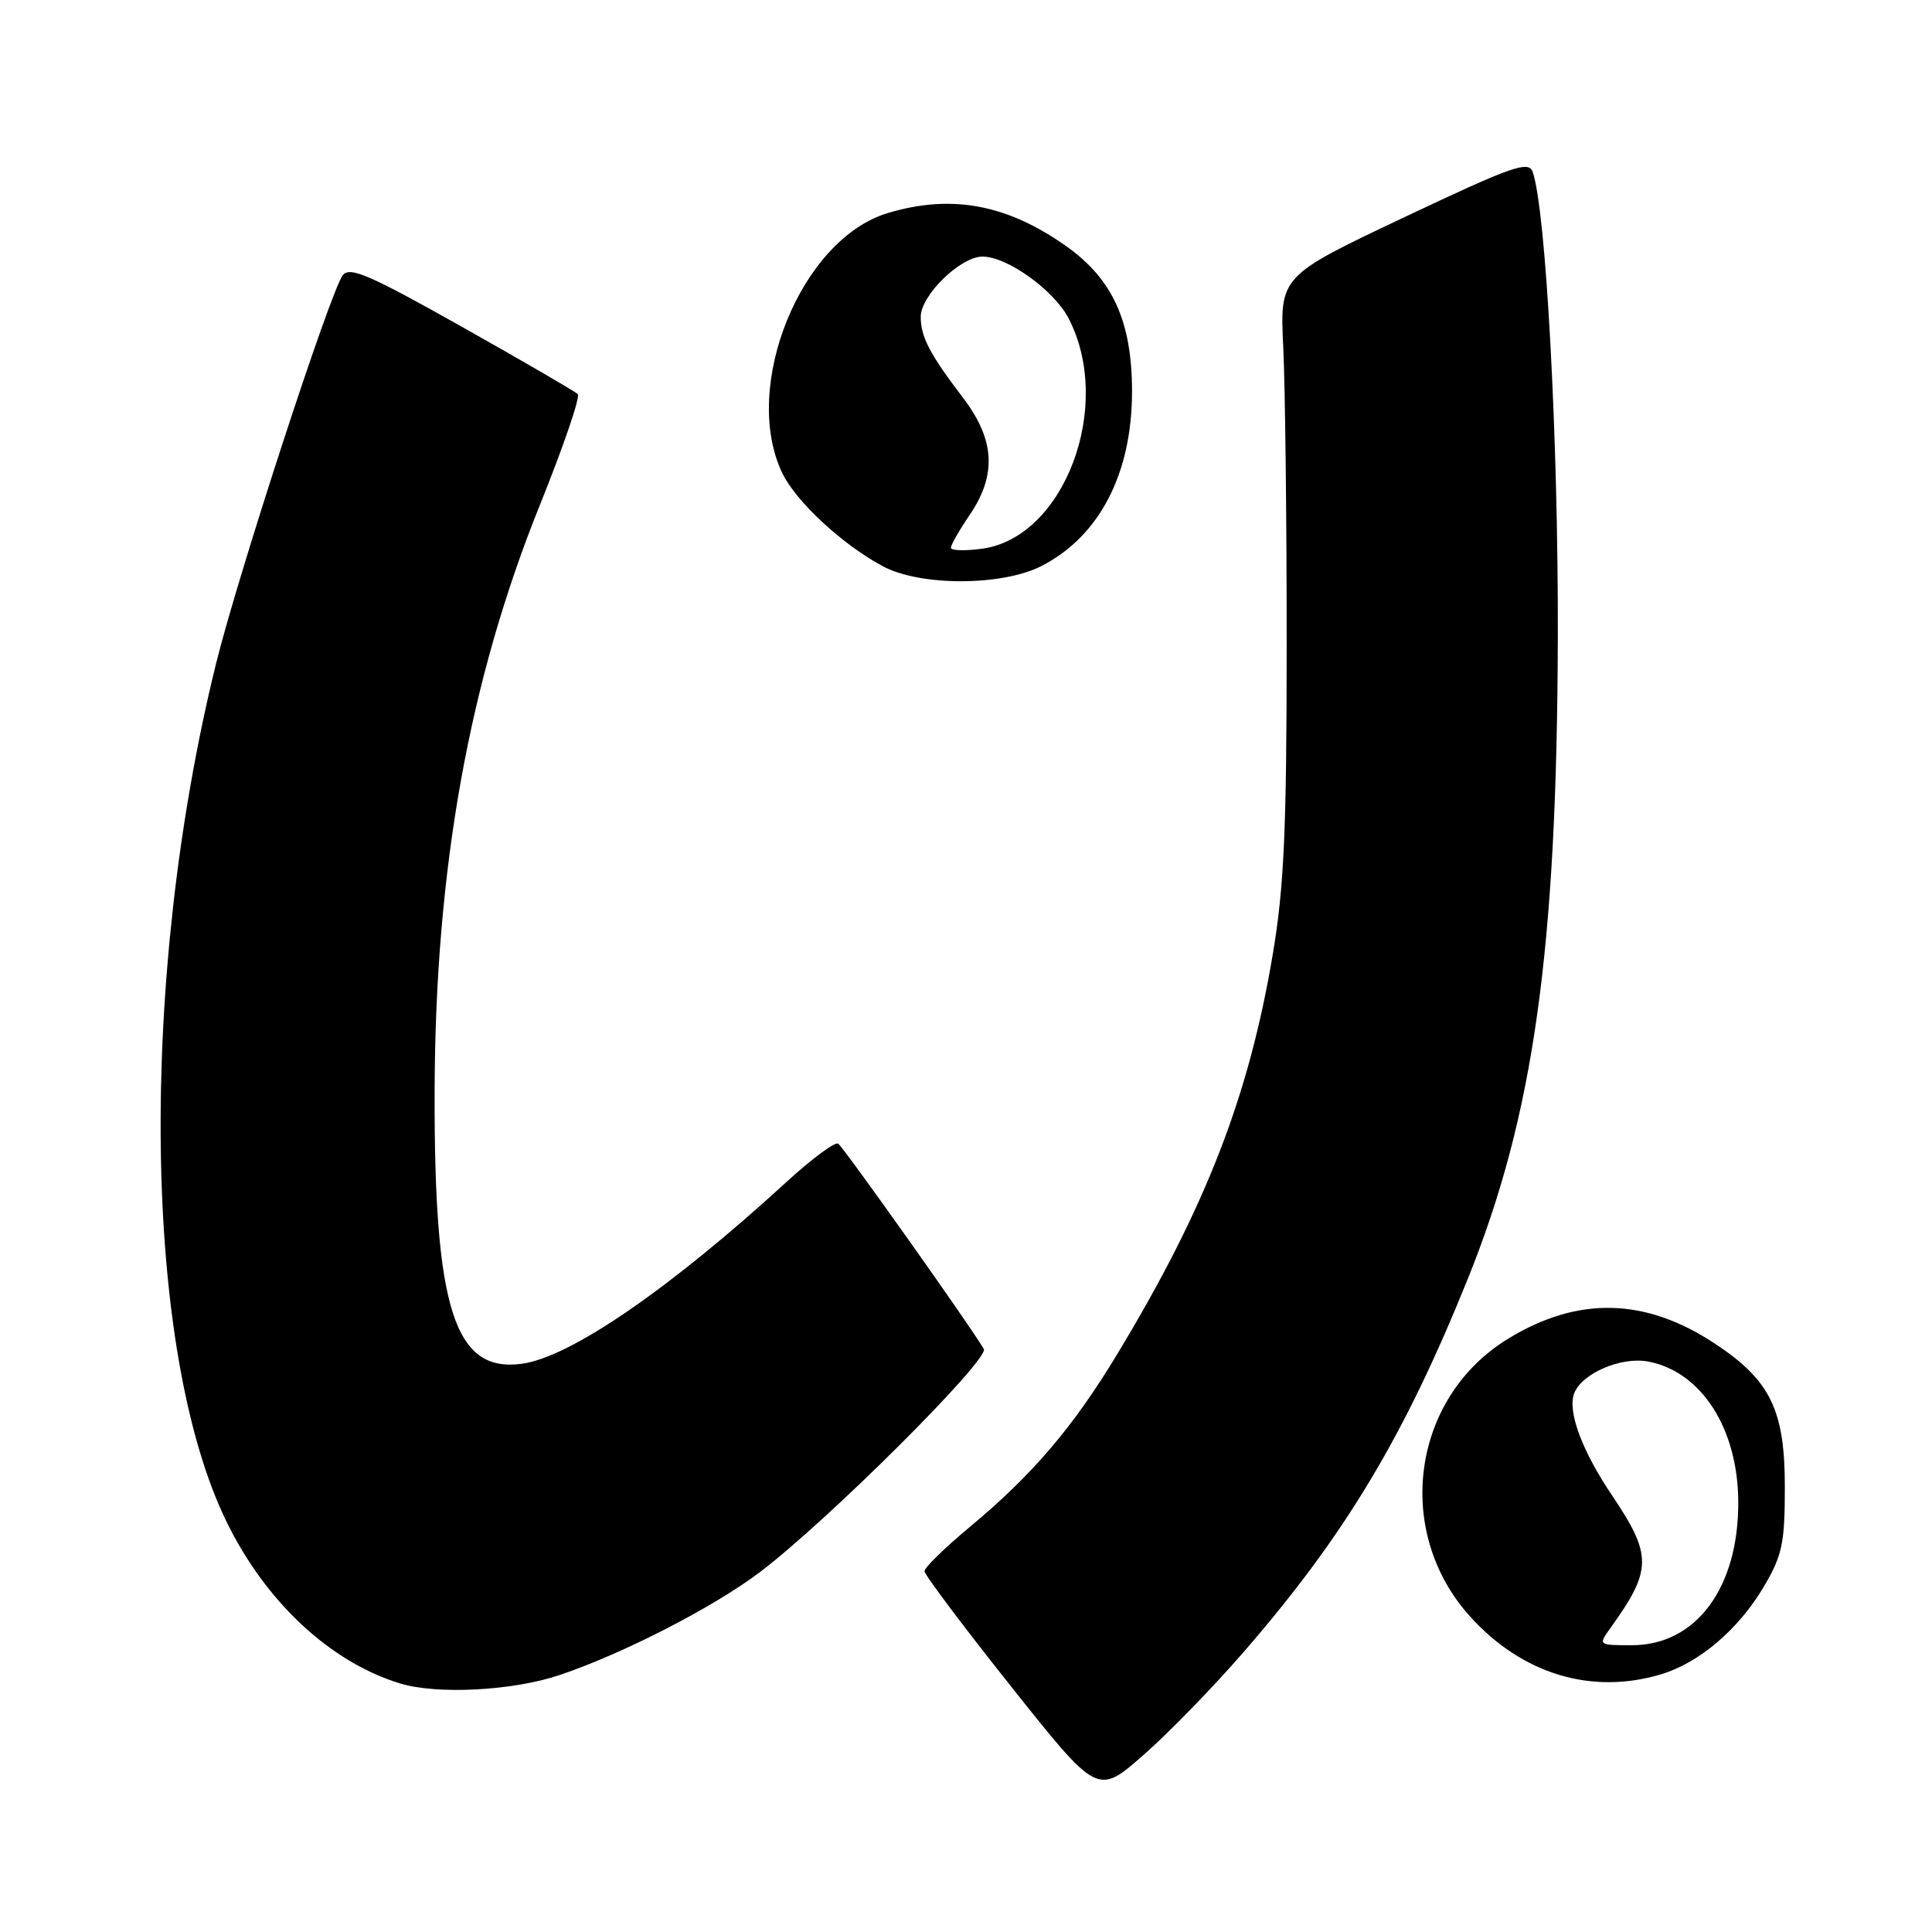 <?xml version="1.0" encoding="UTF-8" standalone="no"?>
<!DOCTYPE svg PUBLIC "-//W3C//DTD SVG 1.1//EN" "http://www.w3.org/Graphics/SVG/1.1/DTD/svg11.dtd" >
<svg xmlns="http://www.w3.org/2000/svg" xmlns:xlink="http://www.w3.org/1999/xlink" version="1.1" viewBox="0 0 256 256">
 <g >
 <path fill="currentColor"
d=" M 164.79 218.90 C 178.23 203.41 186.06 190.37 194.50 169.43 C 203.23 147.78 206.30 125.92 206.42 84.50 C 206.49 58.16 204.85 27.75 203.08 22.76 C 202.54 21.25 200.35 22.03 186.02 28.81 C 169.58 36.59 169.58 36.59 170.04 46.05 C 170.29 51.25 170.50 69.00 170.49 85.50 C 170.49 109.94 170.15 117.53 168.65 126.44 C 165.49 145.28 159.75 160.05 148.07 179.38 C 142.21 189.09 136.82 195.41 128.55 202.29 C 125.22 205.06 122.50 207.71 122.50 208.19 C 122.50 208.66 127.66 215.53 133.97 223.46 C 145.43 237.88 145.43 237.88 151.47 232.59 C 154.79 229.69 160.78 223.53 164.79 218.90 Z  M 74.16 221.95 C 82.55 219.12 94.48 213.00 100.63 208.36 C 109.54 201.65 131.17 180.09 130.36 178.74 C 128.35 175.37 111.73 151.95 111.06 151.54 C 110.64 151.27 107.60 153.52 104.32 156.52 C 88.73 170.81 75.58 179.84 69.13 180.71 C 60.21 181.91 57.50 173.39 57.59 144.50 C 57.68 115.04 62.17 90.10 71.58 66.81 C 74.67 59.14 76.91 52.58 76.56 52.22 C 76.20 51.87 69.29 47.85 61.20 43.30 C 48.90 36.38 46.32 35.27 45.41 36.48 C 43.74 38.72 31.52 76.20 28.61 88.00 C 18.32 129.79 18.94 178.99 30.03 201.66 C 35.21 212.27 43.78 220.25 53.00 223.06 C 57.92 224.57 67.96 224.04 74.16 221.95 Z  M 220.08 221.86 C 225.18 220.33 230.41 215.87 233.75 210.18 C 236.17 206.07 236.50 204.47 236.50 197.00 C 236.50 186.84 234.58 182.90 227.27 178.06 C 218.06 171.96 209.16 171.72 199.91 177.34 C 187.06 185.13 184.59 202.90 194.80 214.20 C 201.69 221.83 210.88 224.61 220.08 221.86 Z  M 137.98 75.01 C 145.68 71.08 150.00 62.76 150.00 51.85 C 150.00 42.62 147.44 36.98 141.28 32.62 C 133.42 27.06 126.08 25.70 117.64 28.23 C 106.15 31.67 98.20 51.19 103.63 62.63 C 105.43 66.43 111.60 72.16 117.00 75.04 C 121.95 77.69 132.76 77.67 137.98 75.01 Z  M 213.37 215.75 C 218.93 208.02 218.95 206.10 213.60 198.14 C 209.60 192.21 207.68 187.00 208.59 184.62 C 209.61 181.97 214.81 179.74 218.38 180.41 C 225.43 181.73 230.28 189.27 230.33 198.98 C 230.39 210.38 224.74 218.00 216.24 218.00 C 211.78 218.00 211.76 217.99 213.37 215.75 Z  M 126.00 72.58 C 126.00 72.20 127.12 70.24 128.50 68.21 C 132.10 62.91 131.83 58.25 127.60 52.70 C 123.22 46.96 122.00 44.63 122.00 41.99 C 122.00 39.13 127.26 34.00 130.19 34.00 C 133.47 34.00 139.66 38.45 141.60 42.19 C 147.60 53.79 141.03 71.25 130.11 72.71 C 127.85 73.02 126.00 72.96 126.00 72.58 Z "/>
</g>
</svg>